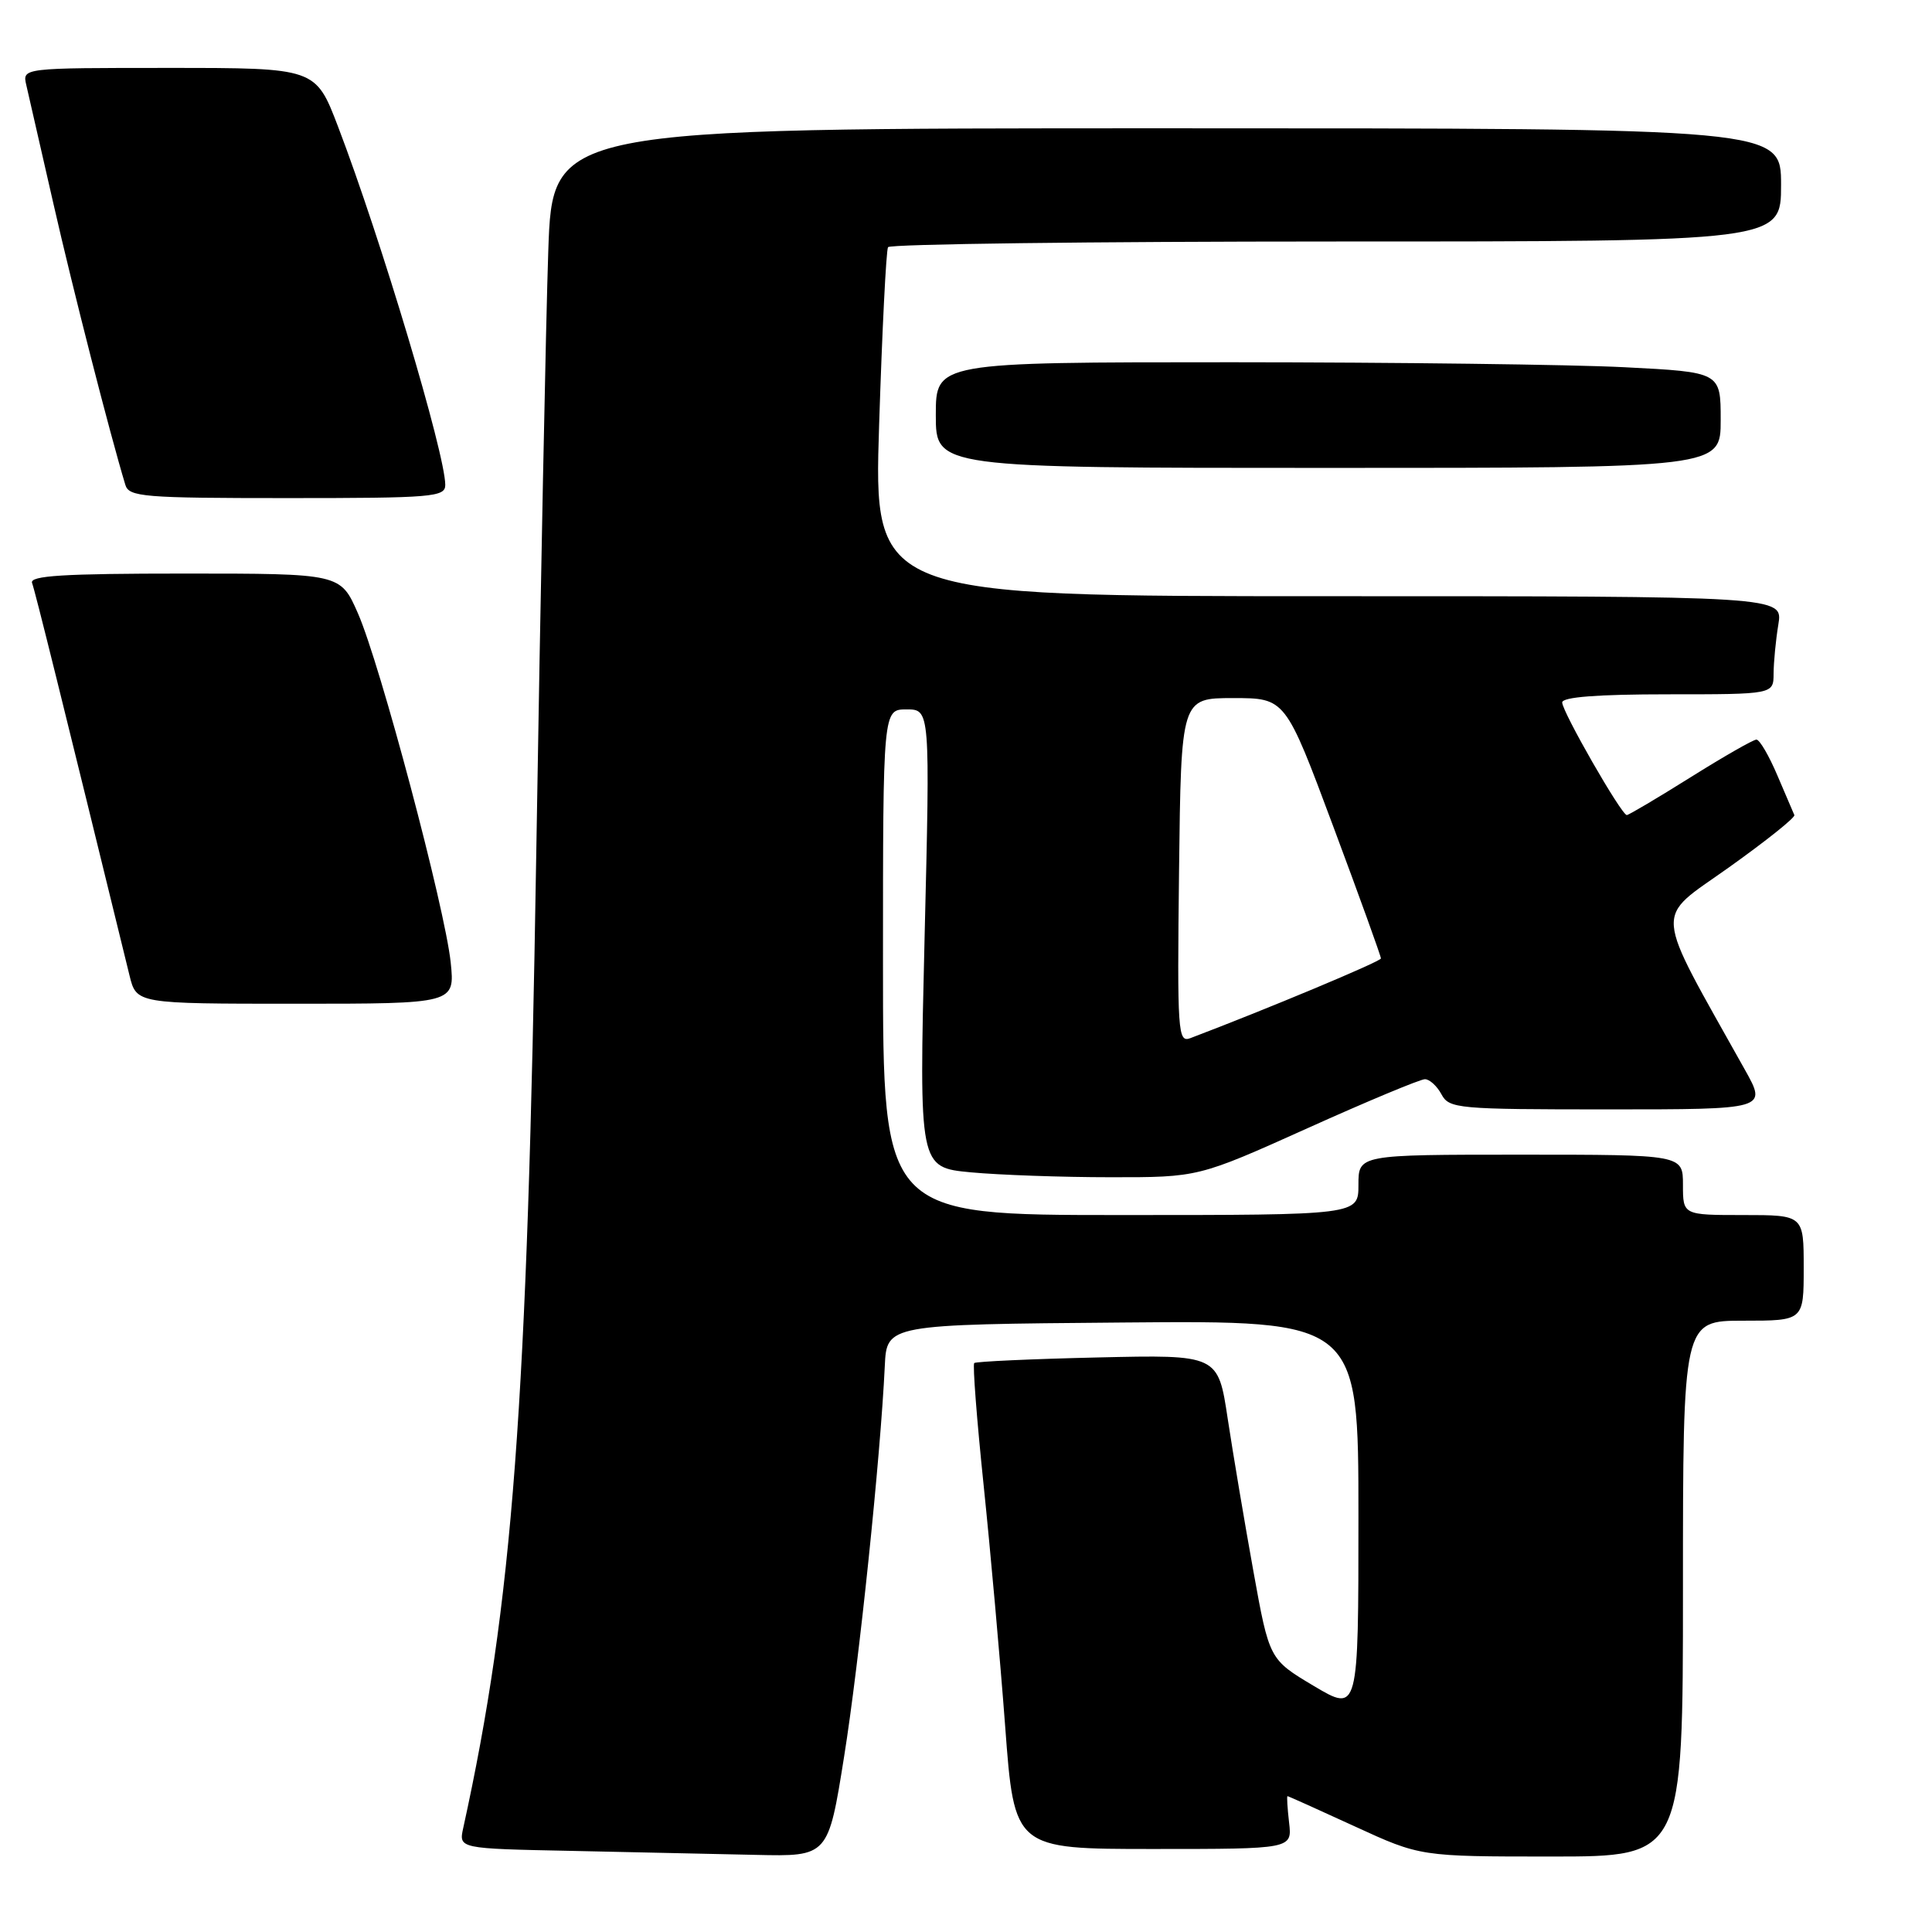 <?xml version="1.0" encoding="UTF-8" standalone="no"?>
<!DOCTYPE svg PUBLIC "-//W3C//DTD SVG 1.1//EN" "http://www.w3.org/Graphics/SVG/1.1/DTD/svg11.dtd" >
<svg xmlns="http://www.w3.org/2000/svg" xmlns:xlink="http://www.w3.org/1999/xlink" version="1.1" viewBox="0 0 256 256">
 <g >
 <path fill="currentColor"
d=" M 111.85 232.75 C 113.85 220.23 116.67 193.08 117.24 181.00 C 117.50 175.50 117.50 175.50 148.75 175.24 C 180.00 174.97 180.00 174.97 180.00 200.94 C 180.00 226.91 180.00 226.91 174.09 223.40 C 168.19 219.88 168.19 219.88 166.08 208.19 C 164.92 201.76 163.39 192.68 162.68 188.00 C 161.40 179.50 161.40 179.50 145.45 179.87 C 136.68 180.07 129.32 180.41 129.09 180.61 C 128.87 180.81 129.43 188.07 130.33 196.74 C 131.23 205.41 132.52 219.81 133.19 228.75 C 134.40 245.00 134.40 245.00 152.81 245.00 C 171.22 245.00 171.22 245.00 170.81 241.50 C 170.59 239.57 170.49 238.00 170.60 238.00 C 170.71 238.00 174.72 239.80 179.50 242.00 C 188.20 246.00 188.20 246.00 205.60 246.00 C 223.00 246.00 223.00 246.00 223.00 210.50 C 223.00 175.00 223.00 175.00 231.00 175.00 C 239.00 175.00 239.00 175.00 239.00 168.00 C 239.00 161.00 239.00 161.00 231.00 161.00 C 223.00 161.00 223.00 161.00 223.00 157.00 C 223.00 153.00 223.00 153.00 201.50 153.00 C 180.00 153.00 180.00 153.00 180.00 157.00 C 180.00 161.00 180.00 161.00 148.50 161.00 C 117.00 161.00 117.00 161.00 117.00 127.50 C 117.00 94.00 117.00 94.00 120.12 94.00 C 123.25 94.00 123.25 94.00 122.51 124.35 C 121.78 154.69 121.78 154.69 128.64 155.34 C 132.41 155.69 140.74 155.99 147.14 155.99 C 158.79 156.00 158.79 156.00 173.24 149.50 C 181.18 145.92 188.19 143.00 188.81 143.00 C 189.42 143.00 190.41 143.90 191.00 145.00 C 192.02 146.90 193.09 147.00 213.11 147.00 C 234.15 147.00 234.15 147.00 231.21 141.75 C 218.93 119.77 219.11 122.04 229.04 114.97 C 233.98 111.45 237.91 108.32 237.76 108.00 C 237.62 107.69 236.60 105.31 235.50 102.72 C 234.40 100.13 233.16 98.01 232.74 98.00 C 232.32 98.00 228.39 100.25 224.00 103.00 C 219.61 105.75 215.81 108.00 215.56 108.00 C 214.85 108.00 207.00 94.31 207.00 93.08 C 207.00 92.36 211.68 92.00 221.00 92.00 C 235.00 92.00 235.00 92.00 235.01 89.25 C 235.02 87.74 235.30 84.81 235.64 82.75 C 236.26 79.00 236.26 79.00 176.01 79.00 C 115.76 79.00 115.76 79.00 116.49 56.25 C 116.89 43.74 117.42 33.16 117.67 32.75 C 117.92 32.34 144.64 32.00 177.06 32.00 C 236.00 32.00 236.00 32.00 236.00 24.50 C 236.00 17.00 236.00 17.00 154.61 17.00 C 73.21 17.00 73.21 17.00 72.65 33.25 C 72.34 42.19 71.62 78.30 71.05 113.50 C 69.88 186.51 67.94 212.35 61.38 242.22 C 60.78 244.95 60.78 244.95 75.64 245.25 C 83.81 245.42 94.83 245.66 100.12 245.78 C 109.74 246.00 109.74 246.00 111.85 232.75 Z  M 59.72 127.53 C 58.97 120.35 50.37 87.95 47.42 81.25 C 45.11 76.00 45.11 76.00 24.45 76.00 C 8.34 76.00 3.89 76.28 4.25 77.25 C 4.64 78.28 8.15 92.44 17.16 129.25 C 18.08 133.00 18.08 133.00 39.18 133.00 C 60.28 133.00 60.28 133.00 59.72 127.53 Z  M 59.00 64.25 C 58.99 60.12 50.47 31.63 44.79 16.77 C 41.82 9.00 41.82 9.00 22.39 9.00 C 2.96 9.00 2.96 9.00 3.48 11.25 C 3.77 12.49 5.39 19.57 7.08 27.00 C 9.65 38.30 14.55 57.45 16.61 64.25 C 17.09 65.84 19.00 66.00 38.07 66.00 C 57.34 66.00 59.00 65.86 59.00 64.25 Z  M 228.00 55.65 C 228.00 49.31 228.00 49.31 215.25 48.66 C 208.24 48.30 184.84 48.01 163.25 48.00 C 124.00 48.00 124.00 48.00 124.00 55.00 C 124.00 62.00 124.00 62.00 176.00 62.00 C 228.00 62.00 228.00 62.00 228.00 55.65 Z  M 156.23 115.36 C 156.50 92.50 156.50 92.50 163.41 92.50 C 170.32 92.50 170.32 92.50 176.66 109.50 C 180.15 118.85 182.99 126.72 182.98 127.00 C 182.97 127.40 167.75 133.76 157.73 137.56 C 156.07 138.19 155.98 136.88 156.23 115.36 Z "/>
</g>
</svg>